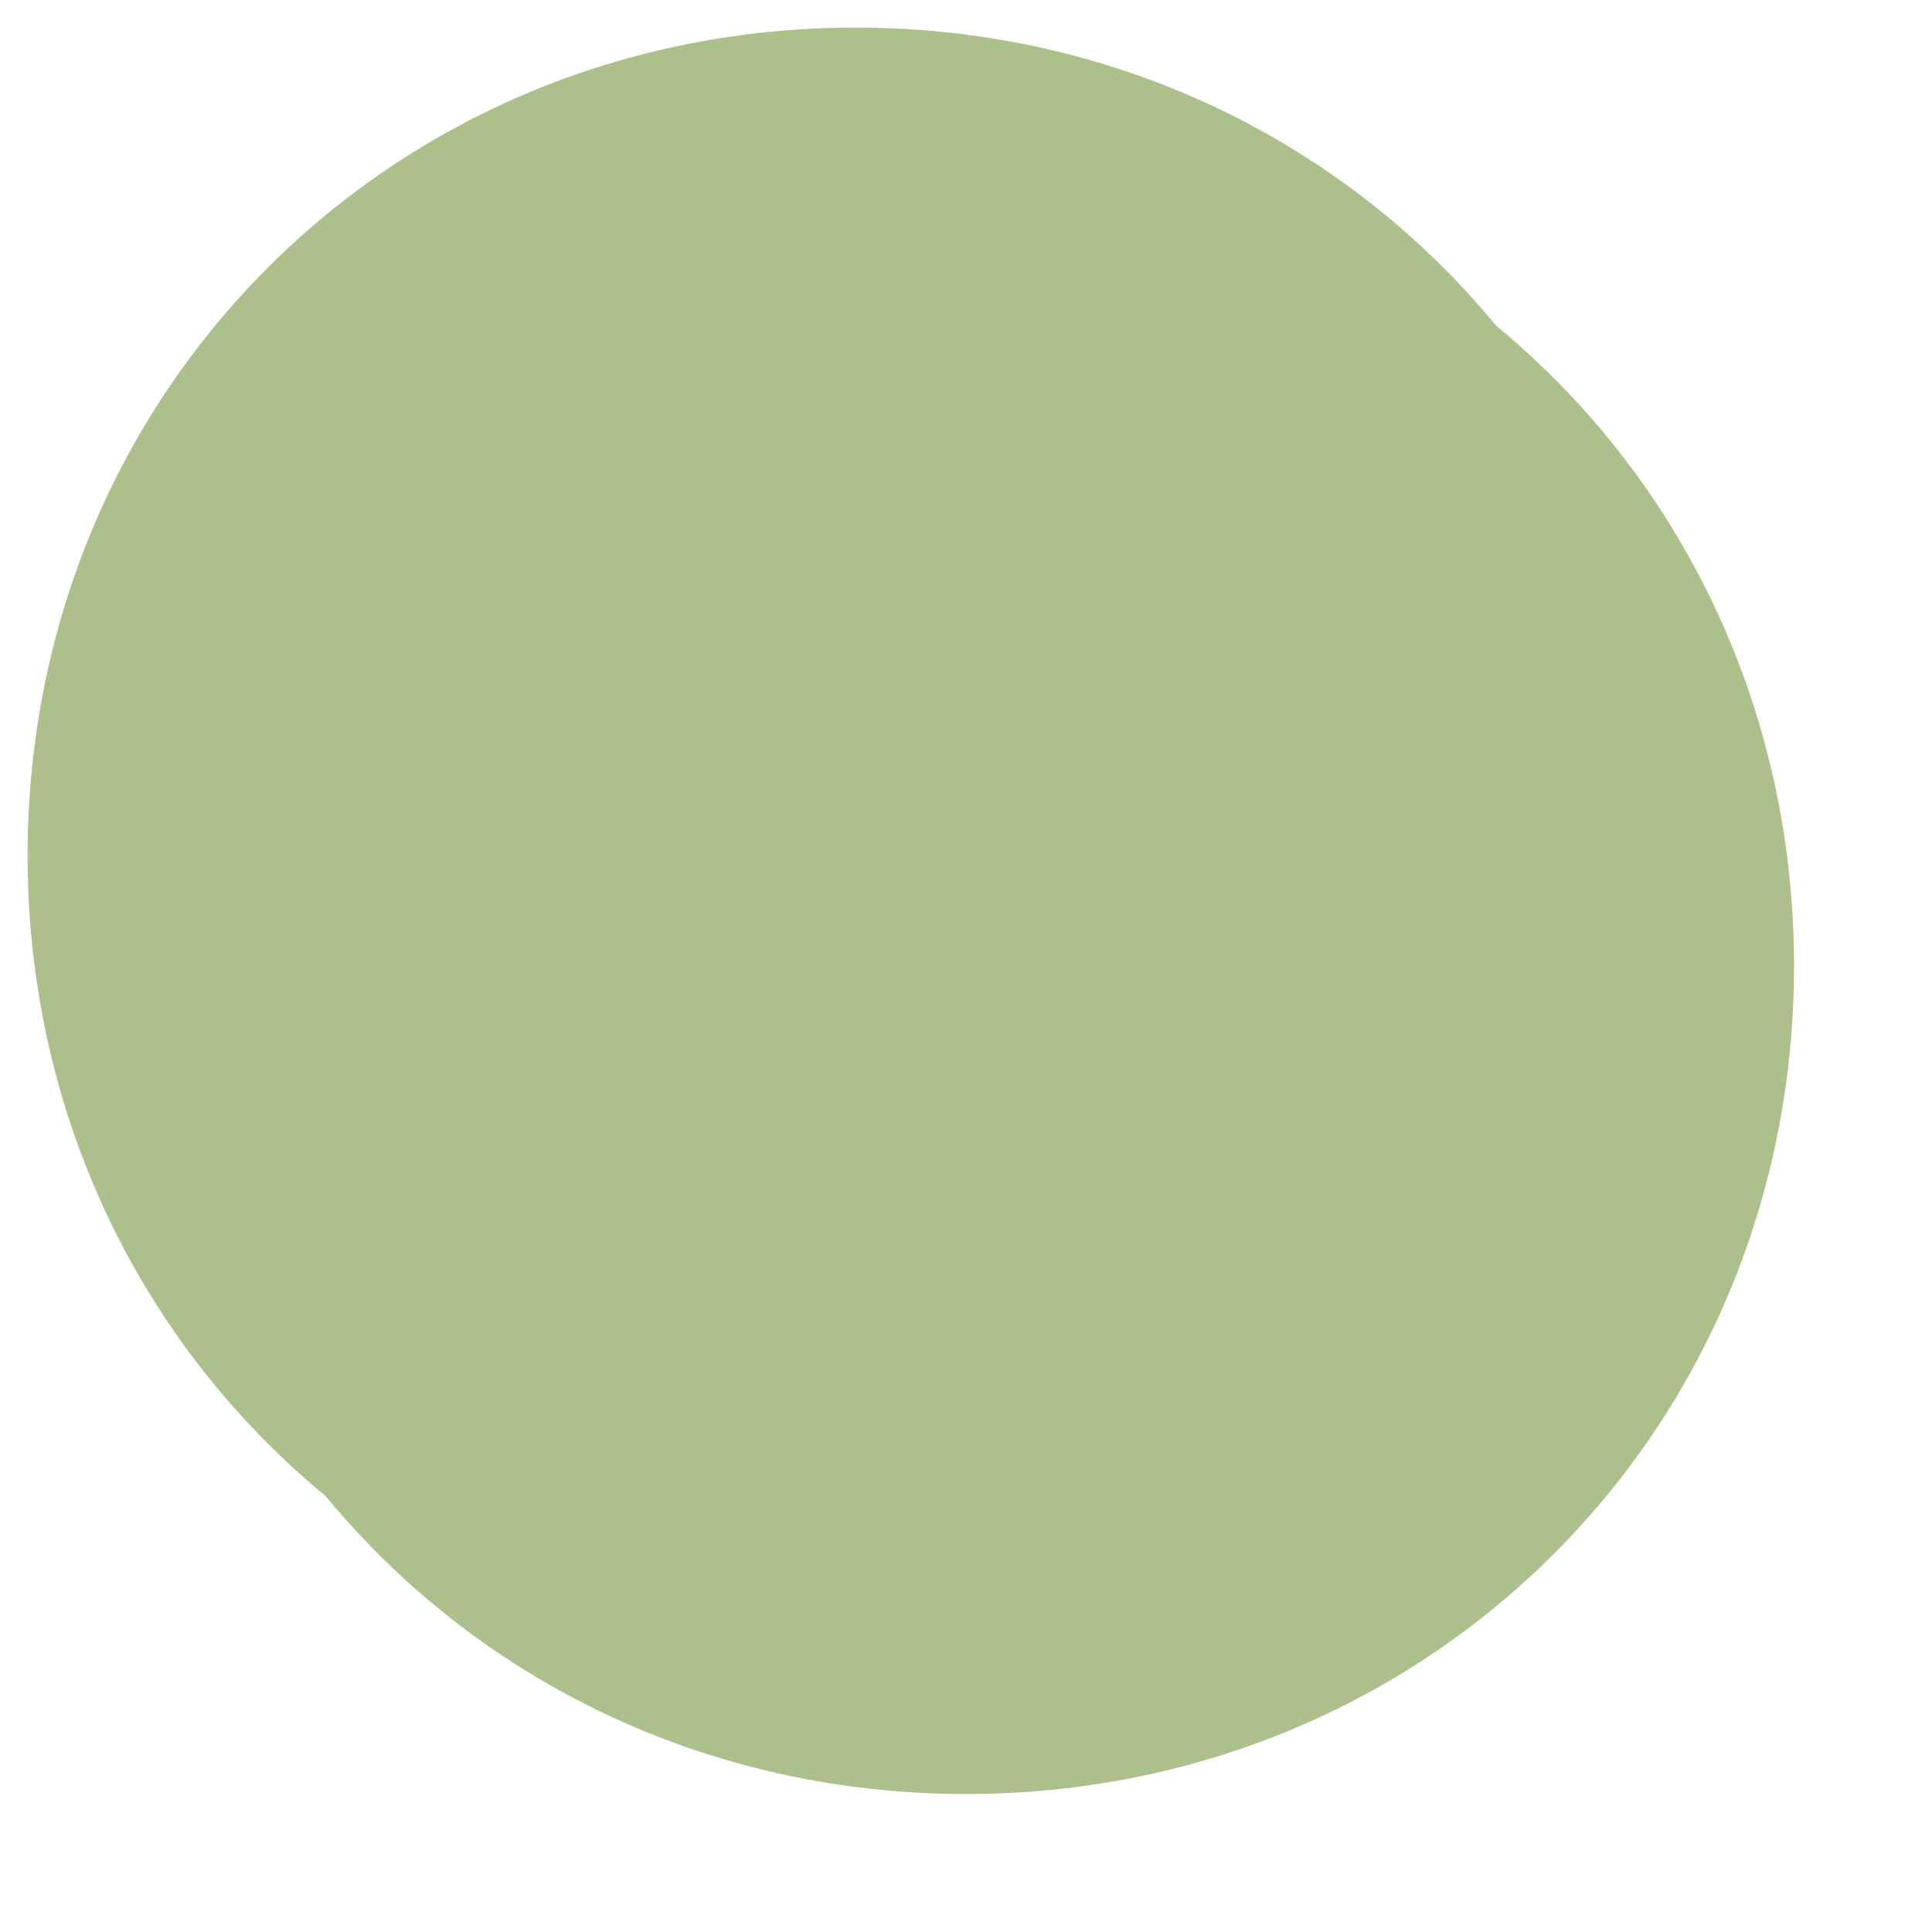 ﻿<?xml version="1.0" encoding="utf-8"?>
<svg version="1.1" xmlns:xlink="http://www.w3.org/1999/xlink" width="70px" height="70px" xmlns="http://www.w3.org/2000/svg">
  <defs>
    <filter x="47px" y="59px" width="70px" height="70px" filterUnits="userSpaceOnUse" id="filter31">
      <feOffset dx="4" dy="4" in="SourceAlpha" result="shadowOffsetInner" />
      <feGaussianBlur stdDeviation="2.5" in="shadowOffsetInner" result="shadowGaussian" />
      <feComposite in2="shadowGaussian" operator="atop" in="SourceAlpha" result="shadowComposite" />
      <feColorMatrix type="matrix" values="0 0 0 0 0  0 0 0 0 0  0 0 0 0 0  0 0 0 0.349 0  " in="shadowComposite" />
    </filter>
    <g id="widget32">
      <path d="M 78 60  C 94.8 60  108 73.2  108 90  C 108 106.8  94.8 120  78 120  C 61.2 120  48 106.8  48 90  C 48 73.2  61.2 60  78 60  Z " fill-rule="nonzero" fill="#acc08b" stroke="none" />
    </g>
  </defs>
  <g transform="matrix(1 0 0 1 -47 -59 )">
    <use xlink:href="#widget32" filter="url(#filter31)" />
    <use xlink:href="#widget32" />
  </g>
</svg>